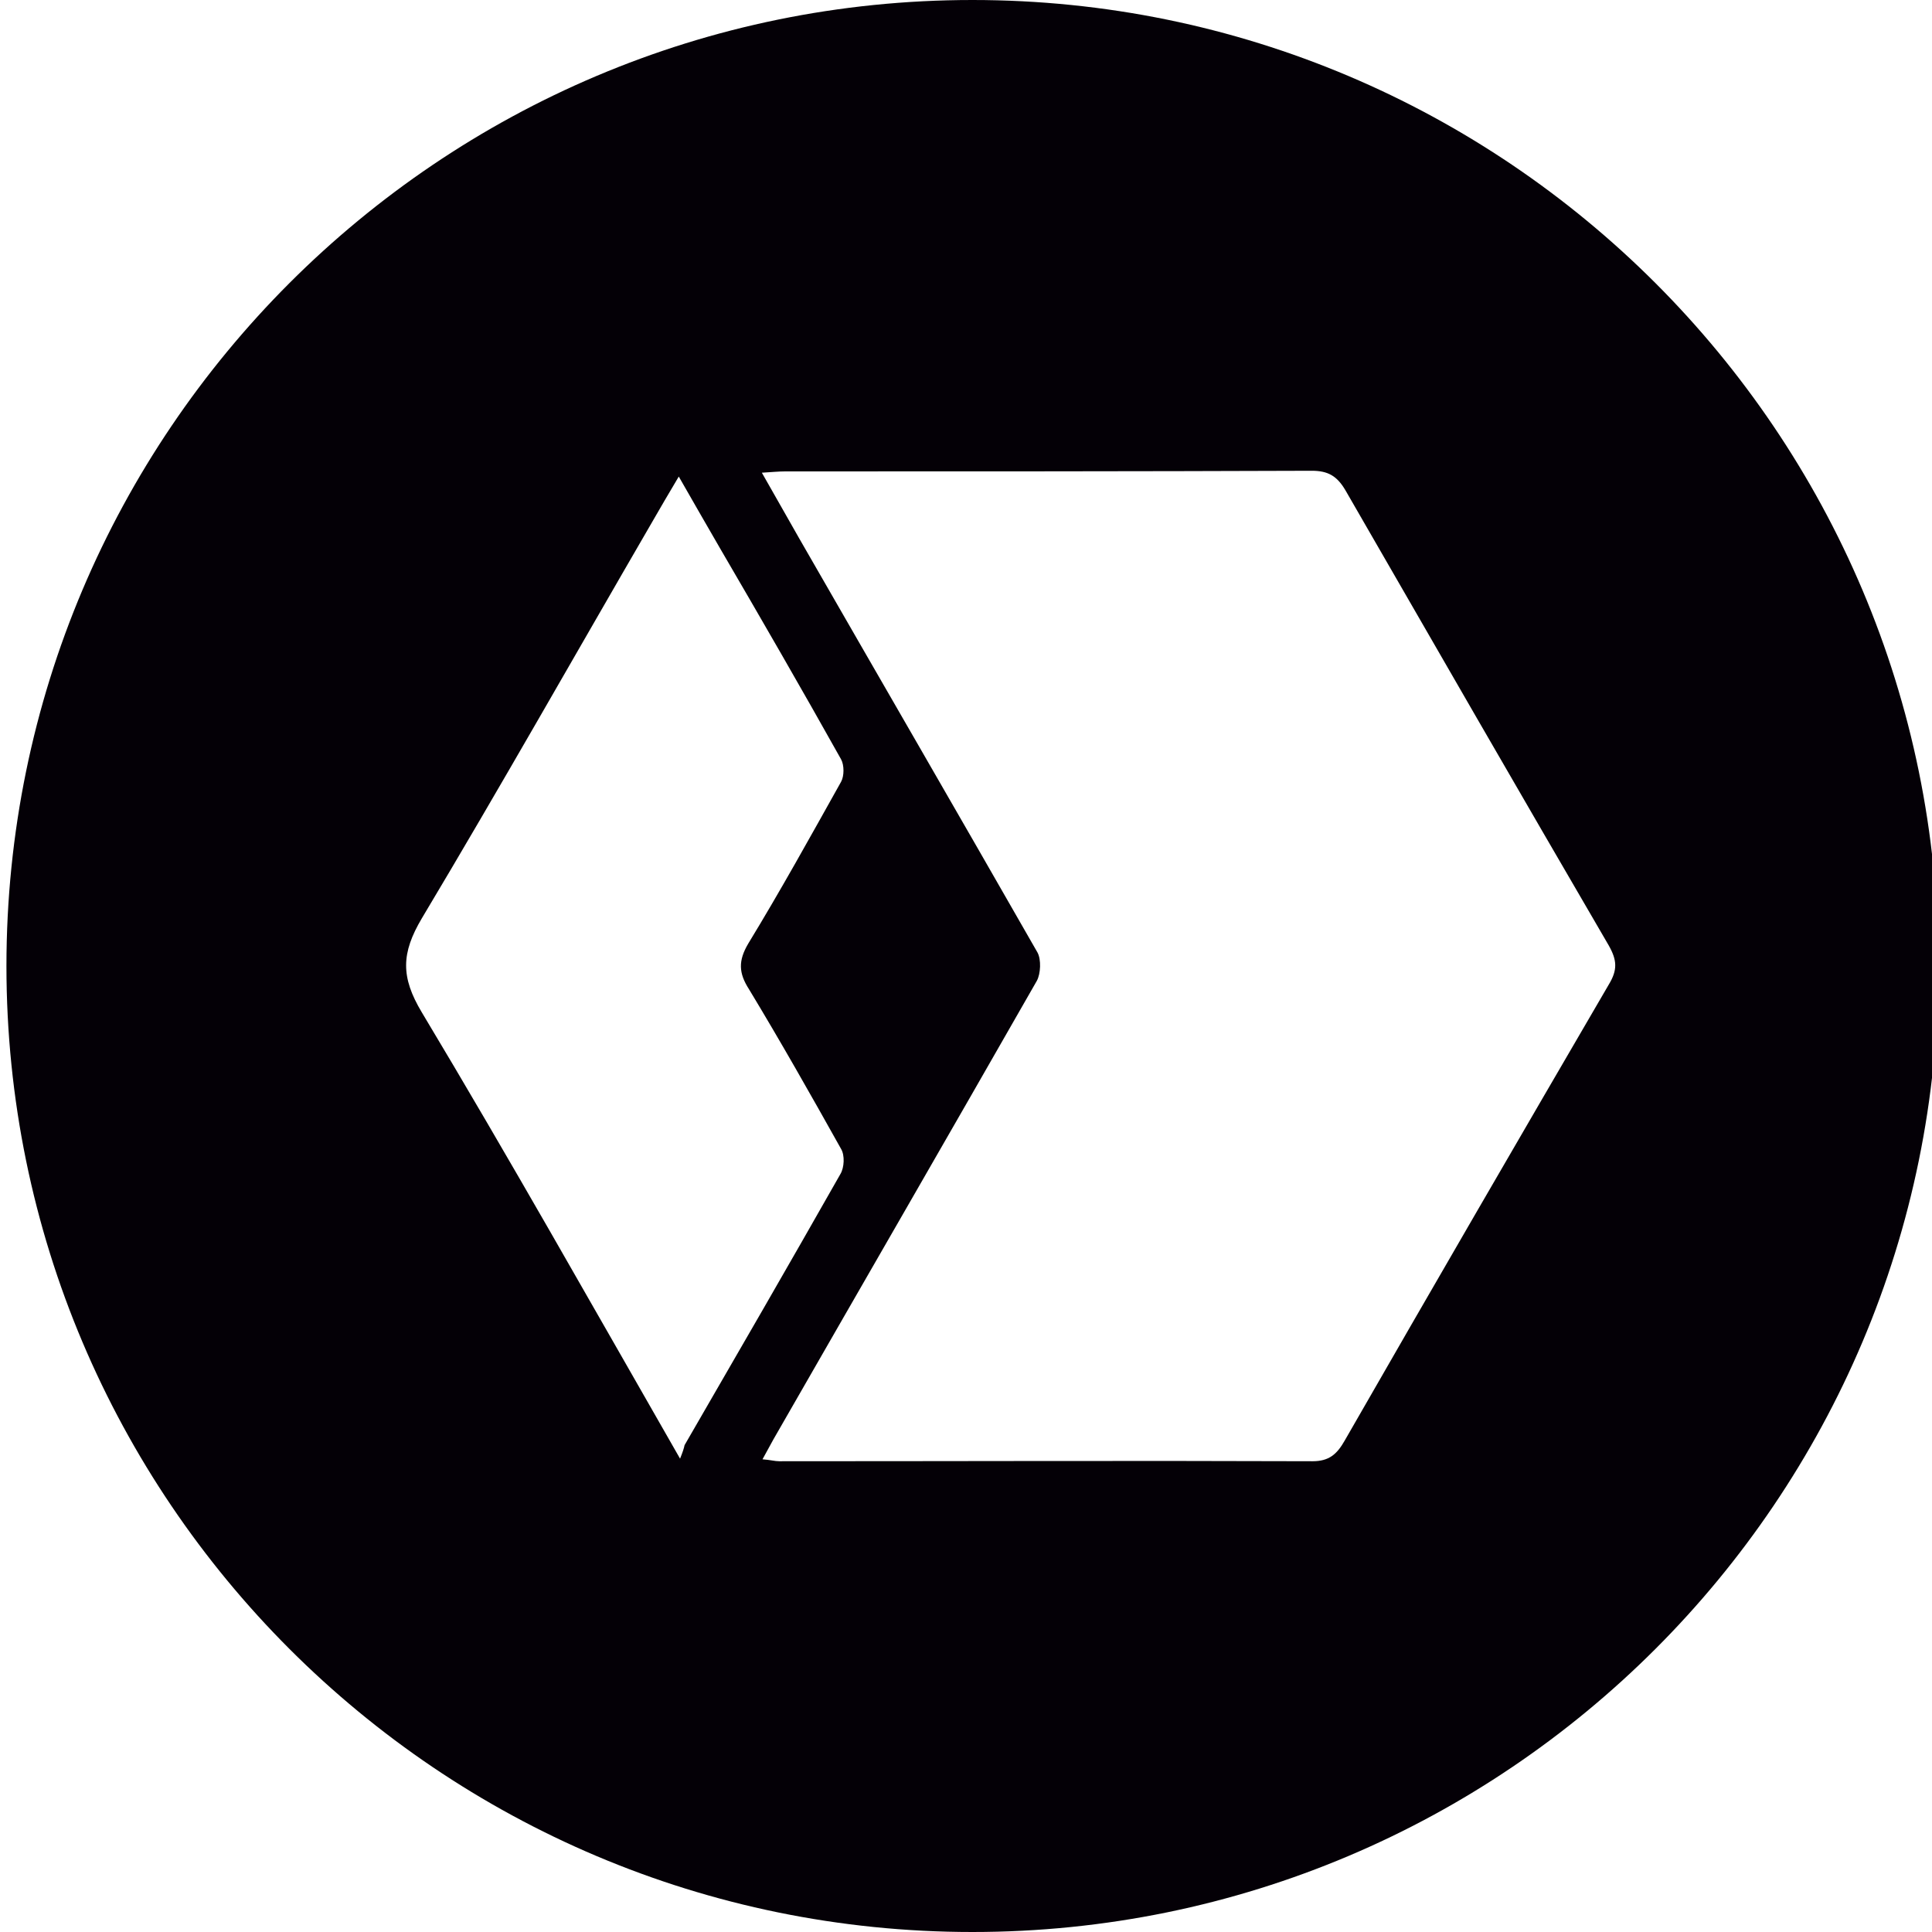<?xml version="1.0" encoding="utf-8"?>
<!-- Generator: Adobe Illustrator 21.0.0, SVG Export Plug-In . SVG Version: 6.00 Build 0)  -->
<svg version="1.1" id="Capa_1" xmlns="http://www.w3.org/2000/svg" xmlns:xlink="http://www.w3.org/1999/xlink" x="0px" y="0px"
	 viewBox="0 0 300 300" style="enable-background:new 0 0 300 300;" xml:space="preserve">
<style type="text/css">
	.st0{fill:#040006;}
	.st1{clip-path:url(#SVGID_2_);fill:#040006;}
</style>
<path class="st0" d="M151,0C68.2,0,1,67.2,1,150s67.2,150,150,150s150-67.2,150-150S233.8,0,151,0z M105.6,226.5
	c-13.7-23.9-26.6-46.8-40.1-69.3c-3.3-5.5-3.2-9.2,0-14.6c12.2-20.4,23.9-41.1,35.8-61.6c1.2-2.1,2.5-4.3,4.1-7
	c2.3,4,4.4,7.7,6.5,11.3c6.3,10.8,12.6,21.7,18.7,32.6c0.5,0.9,0.5,2.6,0,3.5c-4.7,8.4-9.4,16.9-14.4,25.1c-1.6,2.7-1.5,4.6,0.1,7.1
	c4.9,8.1,9.6,16.4,14.3,24.8c0.6,1,0.5,2.9-0.1,3.9c-8,14.1-16.1,28.1-24.2,42.1C106.2,224.9,106,225.5,105.6,226.5z M249.8,152.9
	c-13.7,23.5-27.4,47.1-41,70.8c-1.2,2.1-2.4,3.2-5,3.2c-27.6-0.1-55.2,0-82.8,0c-0.7,0-1.3-0.2-2.6-0.3c0.7-1.3,1.2-2.2,1.7-3.1
	c13.6-23.7,27.3-47.4,40.9-71.2c0.6-1.1,0.7-3.3,0.1-4.4c-12.3-21.5-24.7-42.9-37-64.3c-1.8-3.2-3.6-6.3-5.8-10.2
	c1.7-0.1,2.6-0.2,3.6-0.2c27.3,0,54.5,0,81.8-0.1c2.5,0,3.9,0.8,5.2,3c13.6,23.6,27.2,47.2,40.9,70.7
	C251.1,149.1,251.2,150.6,249.8,152.9z"/>
</svg>
